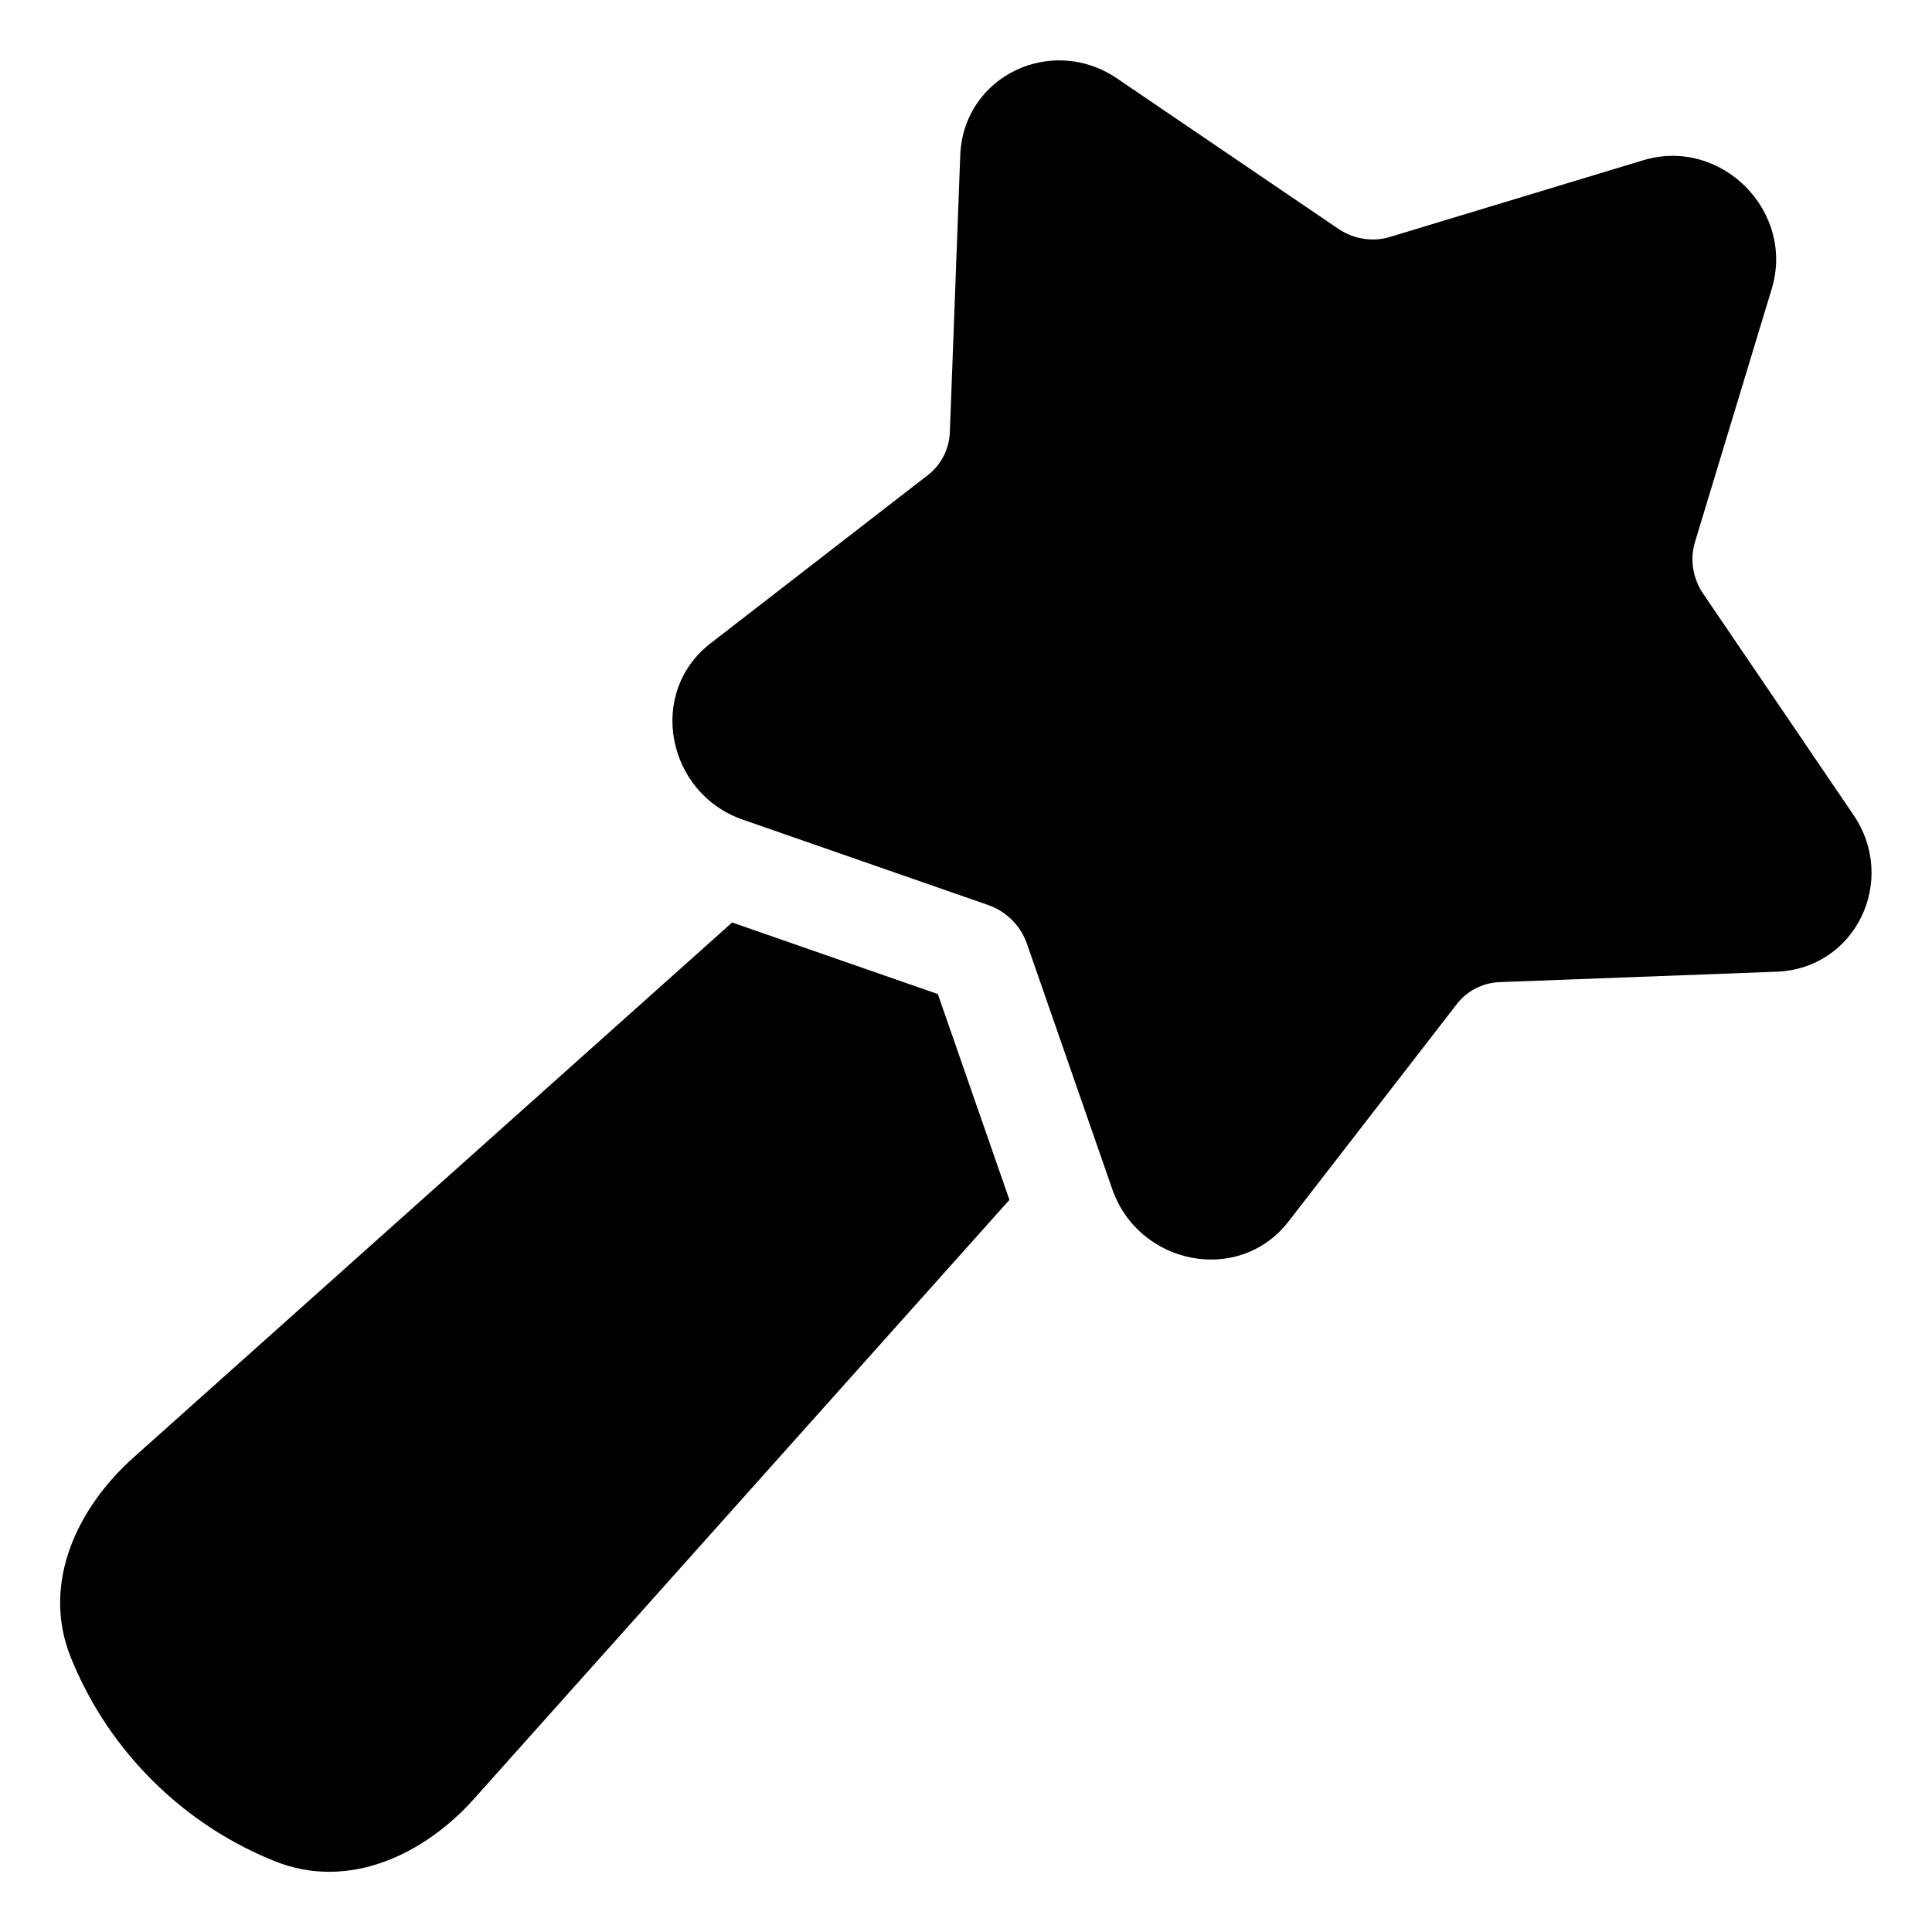 <svg xmlns="http://www.w3.org/2000/svg" fill="none" viewBox="0 0 48 48" id="Magic-Wand-2--Streamline-Plump"><desc>Magic Wand 2 Streamline Icon: https://streamlinehq.com</desc><g id="Solid/Interface Essential/Select Copy/magic-wand-2--design-magic-star-supplies-tool-wand"><path id="Union" fill="#000000" fill-rule="evenodd" d="M23.857 3.862c0.074 -1.974 2.272 -3.016 3.894 -1.914l5.497 3.735c0.385 0.261 0.857 0.333 1.281 0.205l6.294 -1.906c1.933 -0.585 3.78 1.262 3.195 3.195L42.11 13.47c-0.128 0.424 -0.056 0.896 0.205 1.281l3.735 5.497c1.102 1.622 0.06 3.82 -1.914 3.894l-6.871 0.258c-0.427 0.016 -0.815 0.216 -1.069 0.544l-4.181 5.401c-1.232 1.592 -3.726 1.081 -4.38 -0.798l-2.121 -6.099c-0.156 -0.45 -0.514 -0.807 -0.963 -0.963l-6.099 -2.122c-1.879 -0.653 -2.389 -3.148 -0.798 -4.38l5.401 -4.181c0.328 -0.254 0.528 -0.642 0.544 -1.069l0.258 -6.871ZM3.302 36.225 18.19 22.919l5.11 1.778 1.779 5.113 -13.306 14.886c-1.21 1.354 -3.093 2.293 -4.954 1.542 -0.954 -0.385 -2.038 -1.008 -3.044 -2.014 -1.007 -1.007 -1.63 -2.09 -2.015 -3.044 -0.751 -1.861 0.189 -3.744 1.542 -4.954Z" clip-rule="evenodd" stroke-width="1"></path></g></svg>